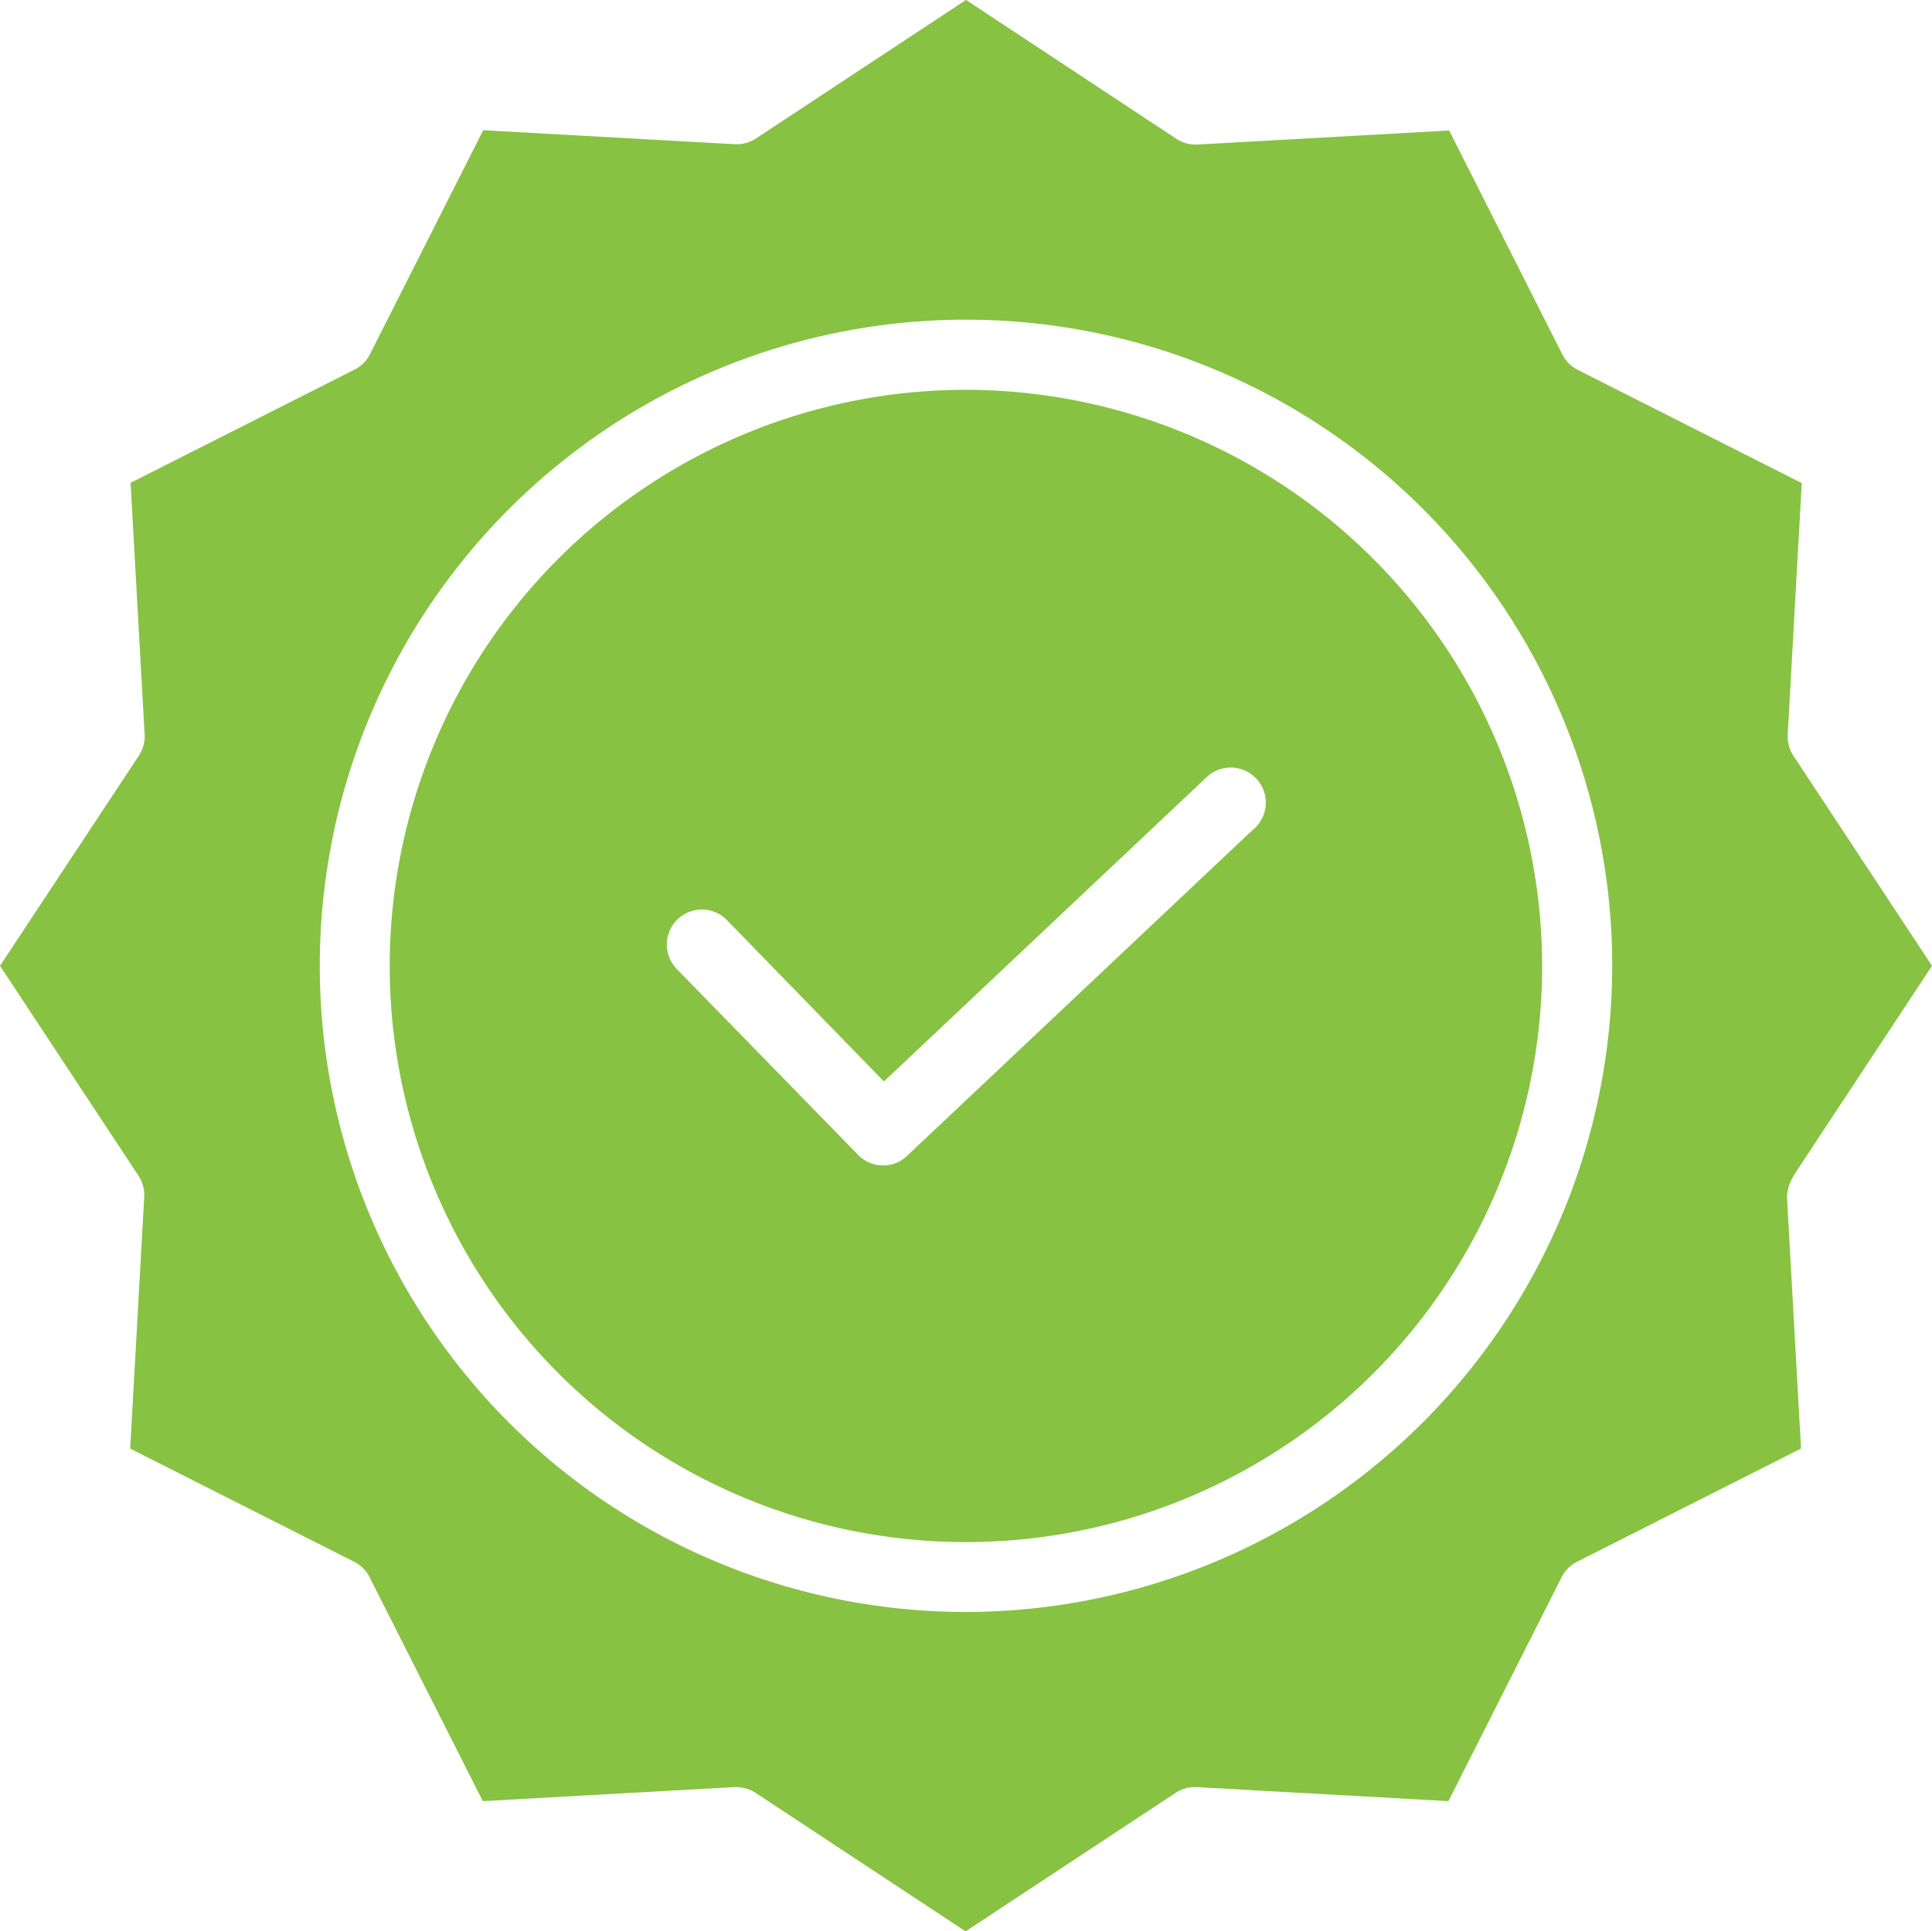 <svg xmlns="http://www.w3.org/2000/svg" width="29" height="28.993" viewBox="0 0 29 28.993"><defs><style>.a{fill:#87c242;}</style></defs><g transform="translate(0 -0.301)"><path class="a" d="M97.548,89.2a8.649,8.649,0,1,0,8.648,8.649A8.659,8.659,0,0,0,97.548,89.2Zm4.337,6.575-5.22,4.923a.507.507,0,0,1-.362.145.513.513,0,0,1-.375-.158l-2.731-2.8a.526.526,0,0,1,.75-.737l2.369,2.435,4.844-4.568a.526.526,0,0,1,.724.764Zm0,0" transform="translate(-83.048 -83.047)"/><path class="a" d="M26.92,17.953,29,14.8l-2.08-3.153a.532.532,0,0,1-.086-.316l.211-3.778-3.363-1.7a.52.52,0,0,1-.23-.23l-1.7-3.363-3.778.211a.53.53,0,0,1-.316-.086L14.5.3l-3.153,2.08a.53.53,0,0,1-.316.086L7.253,2.256l-1.7,3.363a.52.52,0,0,1-.23.23l-3.363,1.7.211,3.778a.533.533,0,0,1-.085.316L0,14.8l2.08,3.153a.532.532,0,0,1,.085.316l-.211,3.778,3.363,1.7a.52.52,0,0,1,.23.23l1.7,3.363,3.778-.211h.026a.556.556,0,0,1,.29.086l3.153,2.08,3.153-2.08a.534.534,0,0,1,.316-.086l3.778.211,1.7-3.363a.52.52,0,0,1,.23-.23l3.363-1.7-.211-3.778a.662.662,0,0,1,.1-.316ZM14.5,24.5a9.7,9.7,0,1,1,9.7-9.7A9.711,9.711,0,0,1,14.5,24.5Zm0,0" transform="translate(0)"/></g></svg>